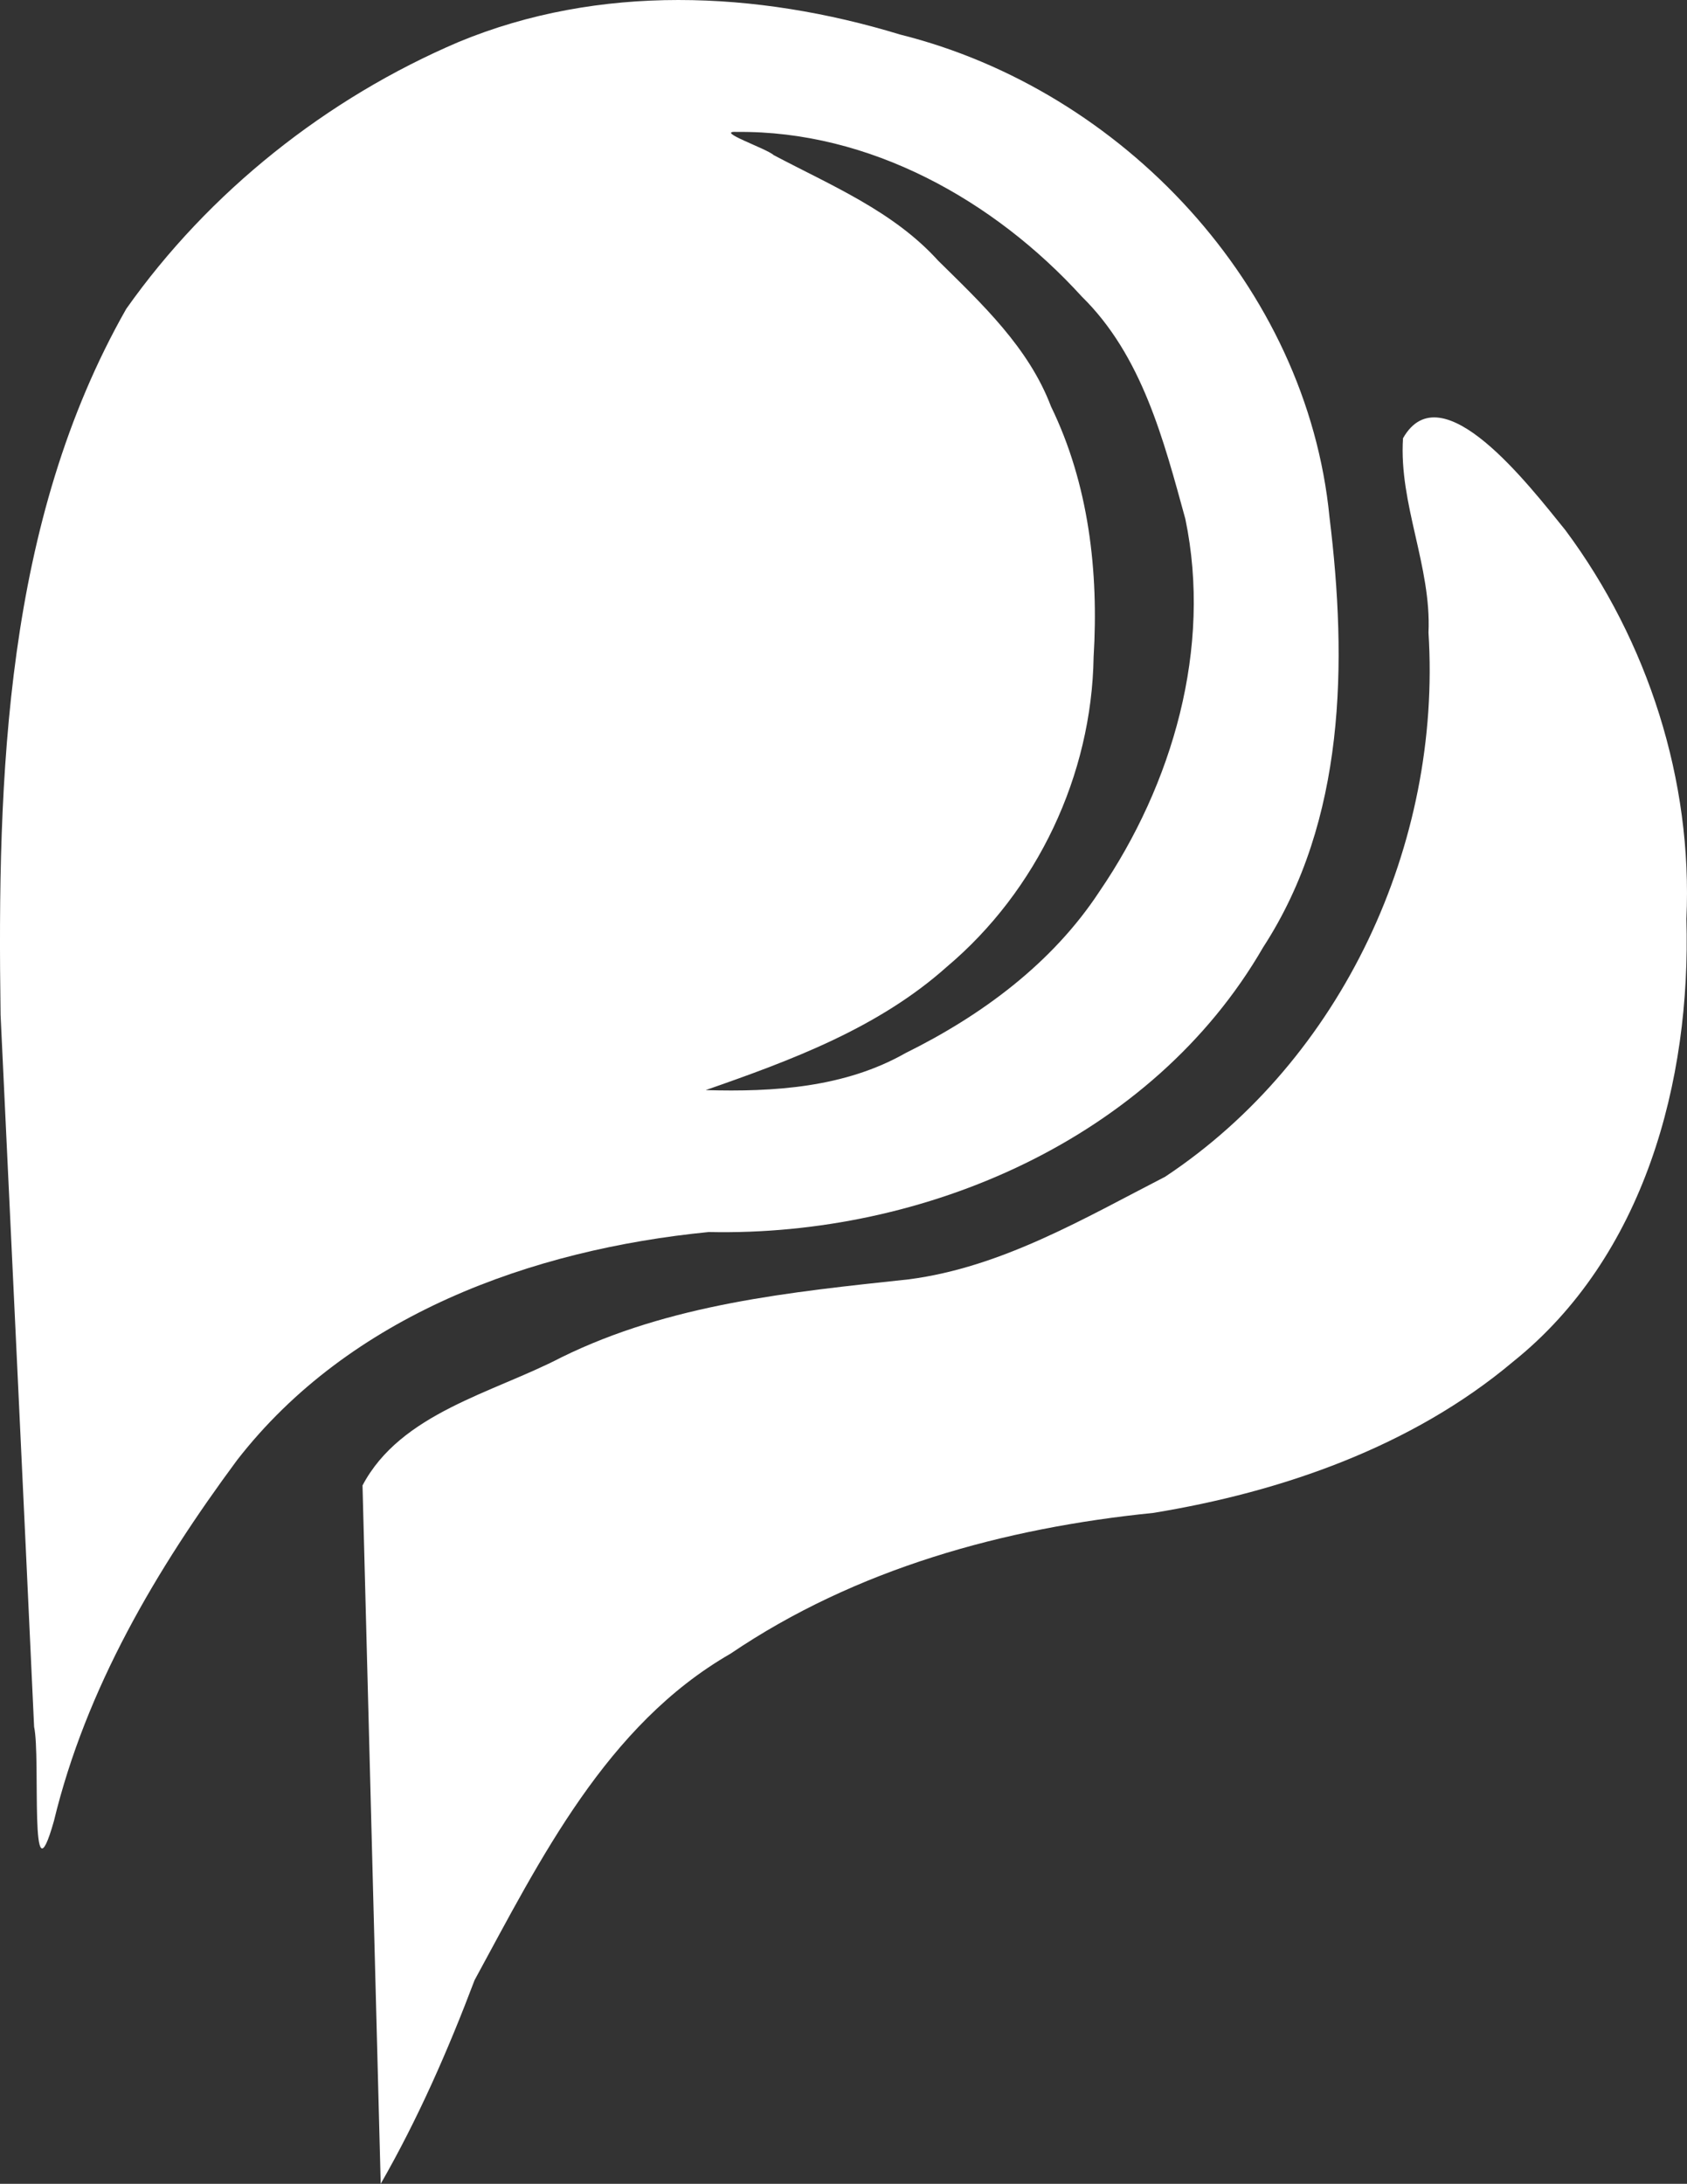 <?xml version="1.0" encoding="UTF-8" standalone="no"?>
<!-- Created with Inkscape (http://www.inkscape.org/) -->

<svg
   width="240.343mm"
   height="310.98mm"
   viewBox="0 0 240.343 310.98"
   version="1.1"
   id="svg1"
   xml:space="preserve"
   inkscape:version="1.3 (0e150ed6c4, 2023-07-21)"
   sodipodi:docname="logo_PP.svg"
   xmlns:inkscape="http://www.inkscape.org/namespaces/inkscape"
   xmlns:sodipodi="http://sodipodi.sourceforge.net/DTD/sodipodi-0.dtd"
   xmlns="http://www.w3.org/2000/svg"
   xmlns:svg="http://www.w3.org/2000/svg"><rect x="0" y="0" width="240.343" height="310.98" fill="#333333" stroke="none"/><sodipodi:namedview
     id="namedview1"
     pagecolor="#ffffff"
     bordercolor="#000000"
     borderopacity="0.25"
     inkscape:showpageshadow="2"
     inkscape:pageopacity="0.0"
     inkscape:pagecheckerboard="0"
     inkscape:deskcolor="#d1d1d1"
     inkscape:document-units="mm"
     inkscape:zoom="0.08929232"
     inkscape:cx="1511.8882"
     inkscape:cy="-330.37556"
     inkscape:window-width="1366"
     inkscape:window-height="745"
     inkscape:window-x="-8"
     inkscape:window-y="-8"
     inkscape:window-maximized="1"
     inkscape:current-layer="layer1" /><defs
     id="defs1" /><g
     inkscape:label="Capa 1"
     inkscape:groupmode="layer"
     id="layer1"
     transform="translate(-450.23,-331.461)"><path
       id="path8"
       style="opacity:1;fill:#ffffff;stroke-width:1;stroke-linejoin:round"
       d="m 546.87,331.461 c -10.669,0.005 -21.286,1.827 -31.294,5.976 -18.771,7.99 -35.593,21.339 -47.364,38.014 -17.264,30.359 -18.387,66.466 -17.899,100.53 1.593,33.795 3.216,67.588 4.776,101.385 0.964,4.342 -0.749,26.027 2.818,13.428 4.576,-18.927 14.607,-35.893 26.096,-51.407 16.023,-20.631 41.969,-30.003 67.203,-32.483 30.731,0.663 63.197,-13.229 78.983,-40.551 11.761,-18.074 11.988,-40.586 9.452,-61.247 -3.206,-32.878 -29.51,-60.82 -61.162,-68.722 -10.219,-3.116 -20.941,-4.928 -31.61,-4.922 z m 8.331,18.788 c 18.914,-0.211 36.653,9.721 49.146,23.438 8.595,8.431 11.667,20.45 14.757,31.674 3.822,18.363 -1.809,37.776 -12.234,53.041 -6.707,10.22 -16.771,17.651 -27.619,23.012 -8.649,4.919 -18.759,5.561 -28.482,5.278 12.168,-4.237 24.573,-8.826 34.341,-17.546 12.89,-10.853 20.661,-27.293 20.924,-44.136 0.739,-12.151 -0.685,-24.609 -6.068,-35.663 -3.184,-8.401 -9.837,-14.617 -16.085,-20.773 -6.366,-7.033 -15.221,-10.685 -23.424,-15.023 -0.943,-0.909 -8.55,-3.493 -5.256,-3.302 z" /><path
       style="opacity:1;fill:#ffffff;stroke-width:1;stroke-linejoin:round"
       d="m 504.47,642.44 c -0.864,-33.15 -1.728,-66.3 -2.593,-99.45 5.449,-10.321 18.585,-13.165 28.335,-18.242 15.472,-7.611 32.67,-9.301 49.54,-11.112 13.207,-1.733 24.85,-8.633 36.479,-14.609 25.262,-16.755 39.409,-47.436 37.514,-77.467 0.426,-9.457 -4.236,-18.334 -3.632,-27.688 5.453,-9.643 17.965,6.709 23.142,13.096 11.747,15.791 18.147,35.659 17.231,55.364 0.682,23.08 -6.01,48.079 -24.699,63.042 -14.376,12.087 -32.943,18.54 -51.27,21.53 -21.245,2.137 -42.369,7.959 -60.209,20.041 -17.695,10.176 -27.076,29.239 -36.466,46.492 -3.777,9.982 -8.054,19.733 -13.372,29.001 z"
       id="path9"
       sodipodi:nodetypes="cccccccccccccc" /></g></svg>
